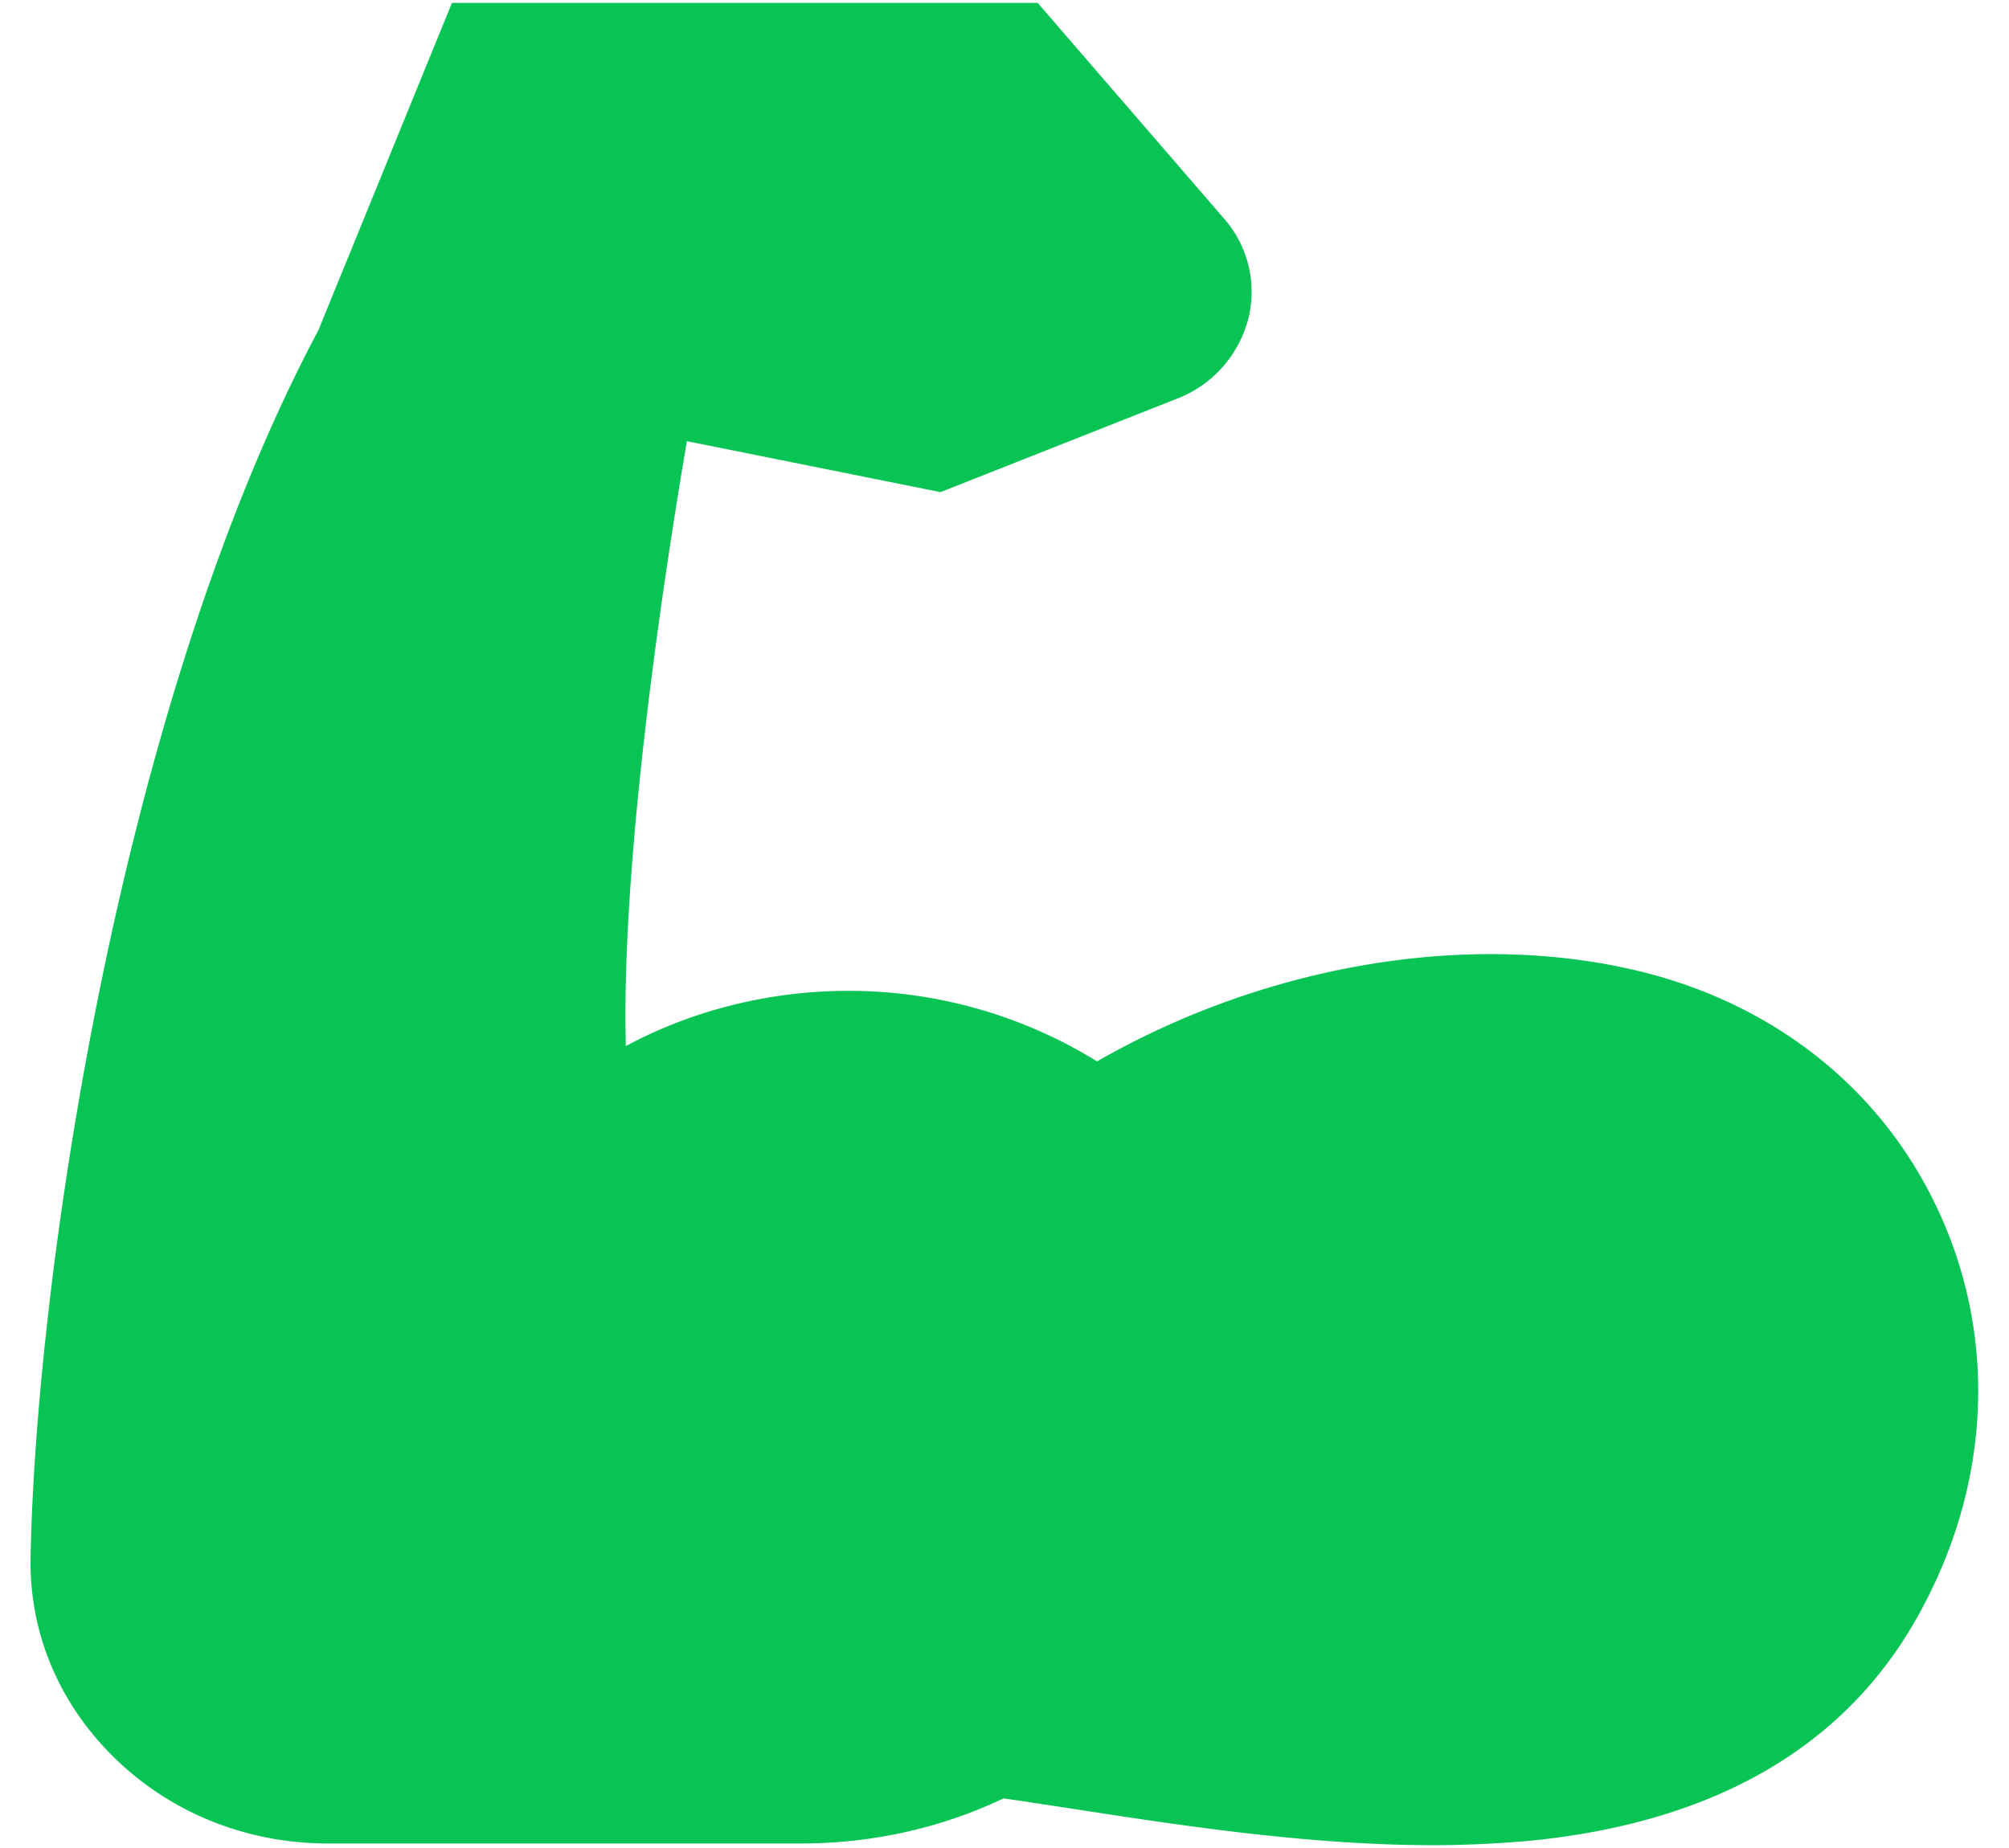 <svg width="25" height="23" xmlns="http://www.w3.org/2000/svg"><path d="M24.089 15c-.698-1.453-1.99-2.483-3.637-2.9-2.165-.54-4.72-.085-6.8 1.11a5.875 5.875 0 0 0-3.093-.878c-.977 0-1.934.238-2.771.687-.063-2.39.502-6.023.76-7.528l3.156.634 2.925-1.156a1.46 1.46 0 0 0 .9-.984 1.38 1.38 0 0 0-.3-1.268L12.913.036H5.624L3.962 4.11C1.477 8.78.444 15.944.381 19.372c-.021.95.356 1.842 1.06 2.522.706.68 1.641 1.05 2.647 1.05h5.878c.88 0 1.745-.191 2.52-.561.244.033.489.073.754.112 1.368.212 3.009.47 4.594.47.404 0 .802-.02 1.193-.054 2.36-.23 4.015-1.215 4.908-2.925.852-1.605.908-3.42.154-4.986z" fill="#08C455" fill-rule="evenodd"/></svg>